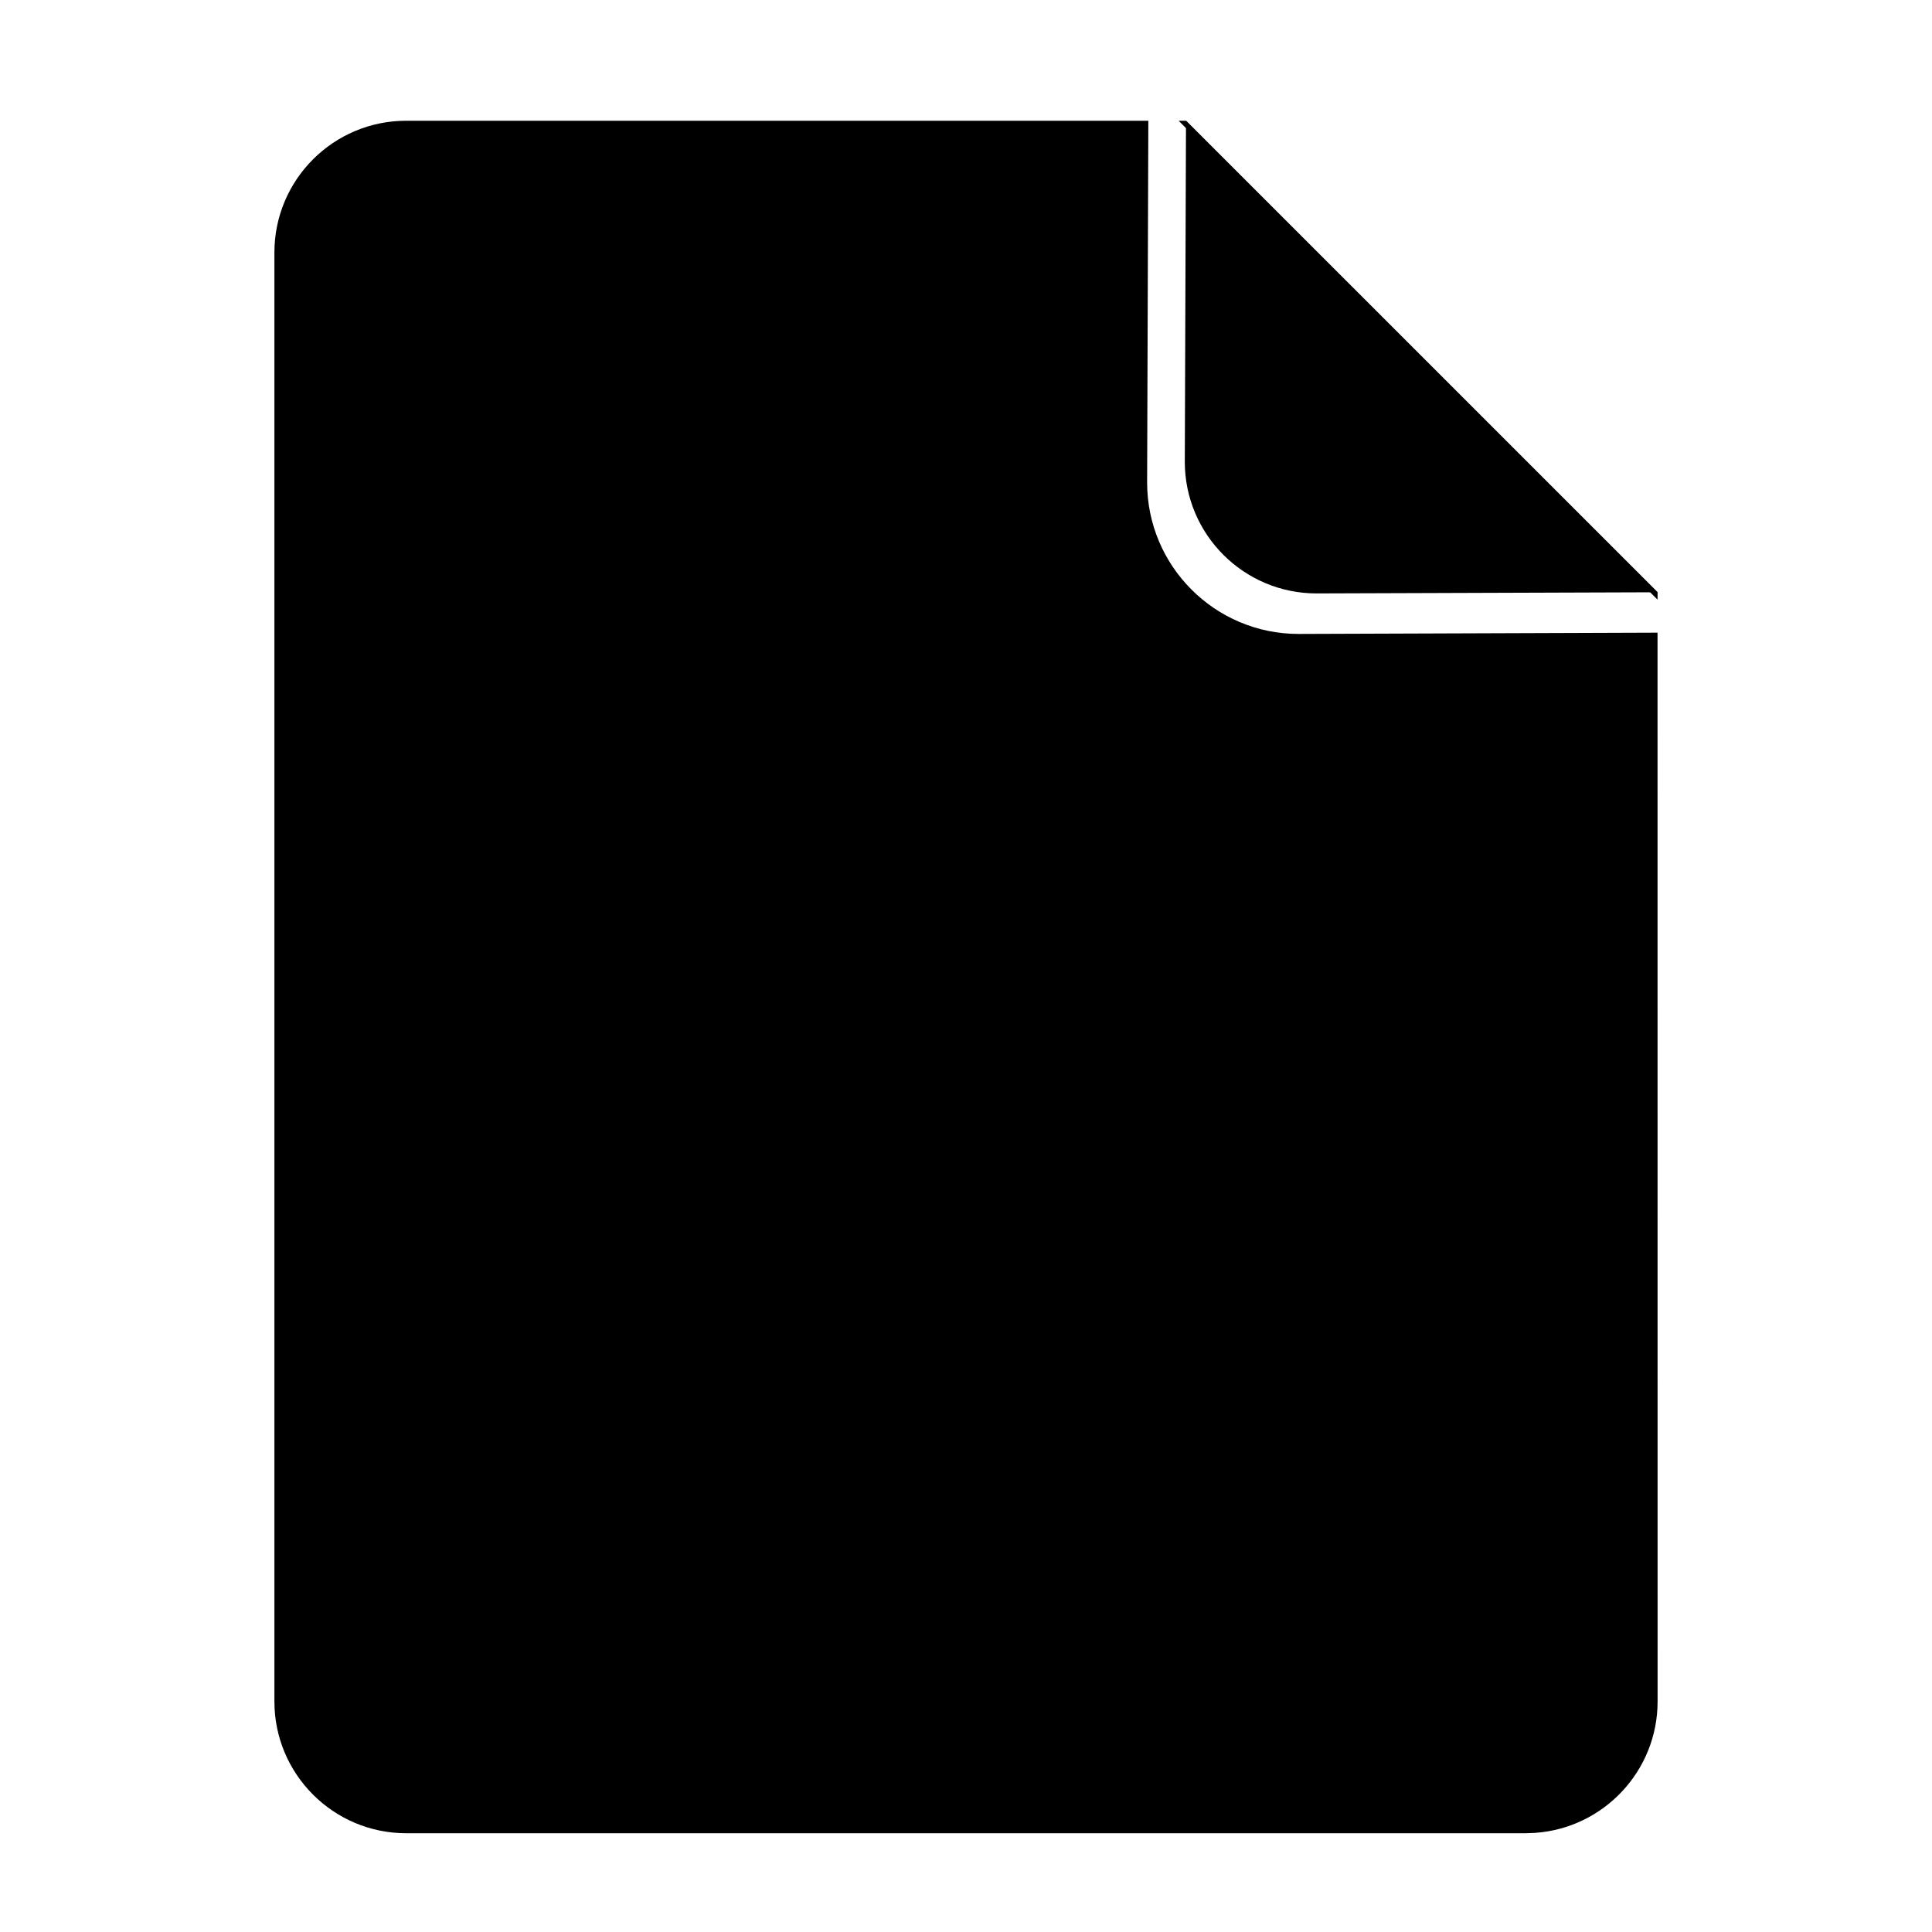 <?xml version="1.0" encoding="UTF-8"?>
<svg width="32px" height="32px" viewBox="0 0 32 32" version="1.1" xmlns="http://www.w3.org/2000/svg" xmlns:xlink="http://www.w3.org/1999/xlink">
    <title>File</title>
    <g id="File" stroke="none" stroke-width="1" fill="none" fill-rule="evenodd">
        <g id="Group" transform="translate(4, 2)" fill="#000000">
            <path d="M15.02,0 L15,5.992 C15,7.376 16.123,8.5 17.508,8.5 L23.454,8.479 L23.455,26.182 C23.455,27.334 22.56,28.278 21.428,28.358 L21.273,28.364 L2.727,28.364 C1.523,28.364 0.545,27.386 0.545,26.182 L0.545,26.182 L0.545,2.182 C0.545,0.977 1.523,6.39488462e-14 2.727,6.39488462e-14 L2.727,6.39488462e-14 L15.02,0 Z M15.644,6.39488462e-14 L23.455,7.81 L23.454,7.932 L15.522,0 L15.644,6.39488462e-14 Z" id="Shape-2"></path>
            <path d="M15.644,0 L15.624,5.648 C15.624,6.852 16.601,7.829 17.806,7.829 L23.455,7.81 L15.644,0 L15.644,0 Z" id="Shape"></path>
        </g>
    </g>
</svg>